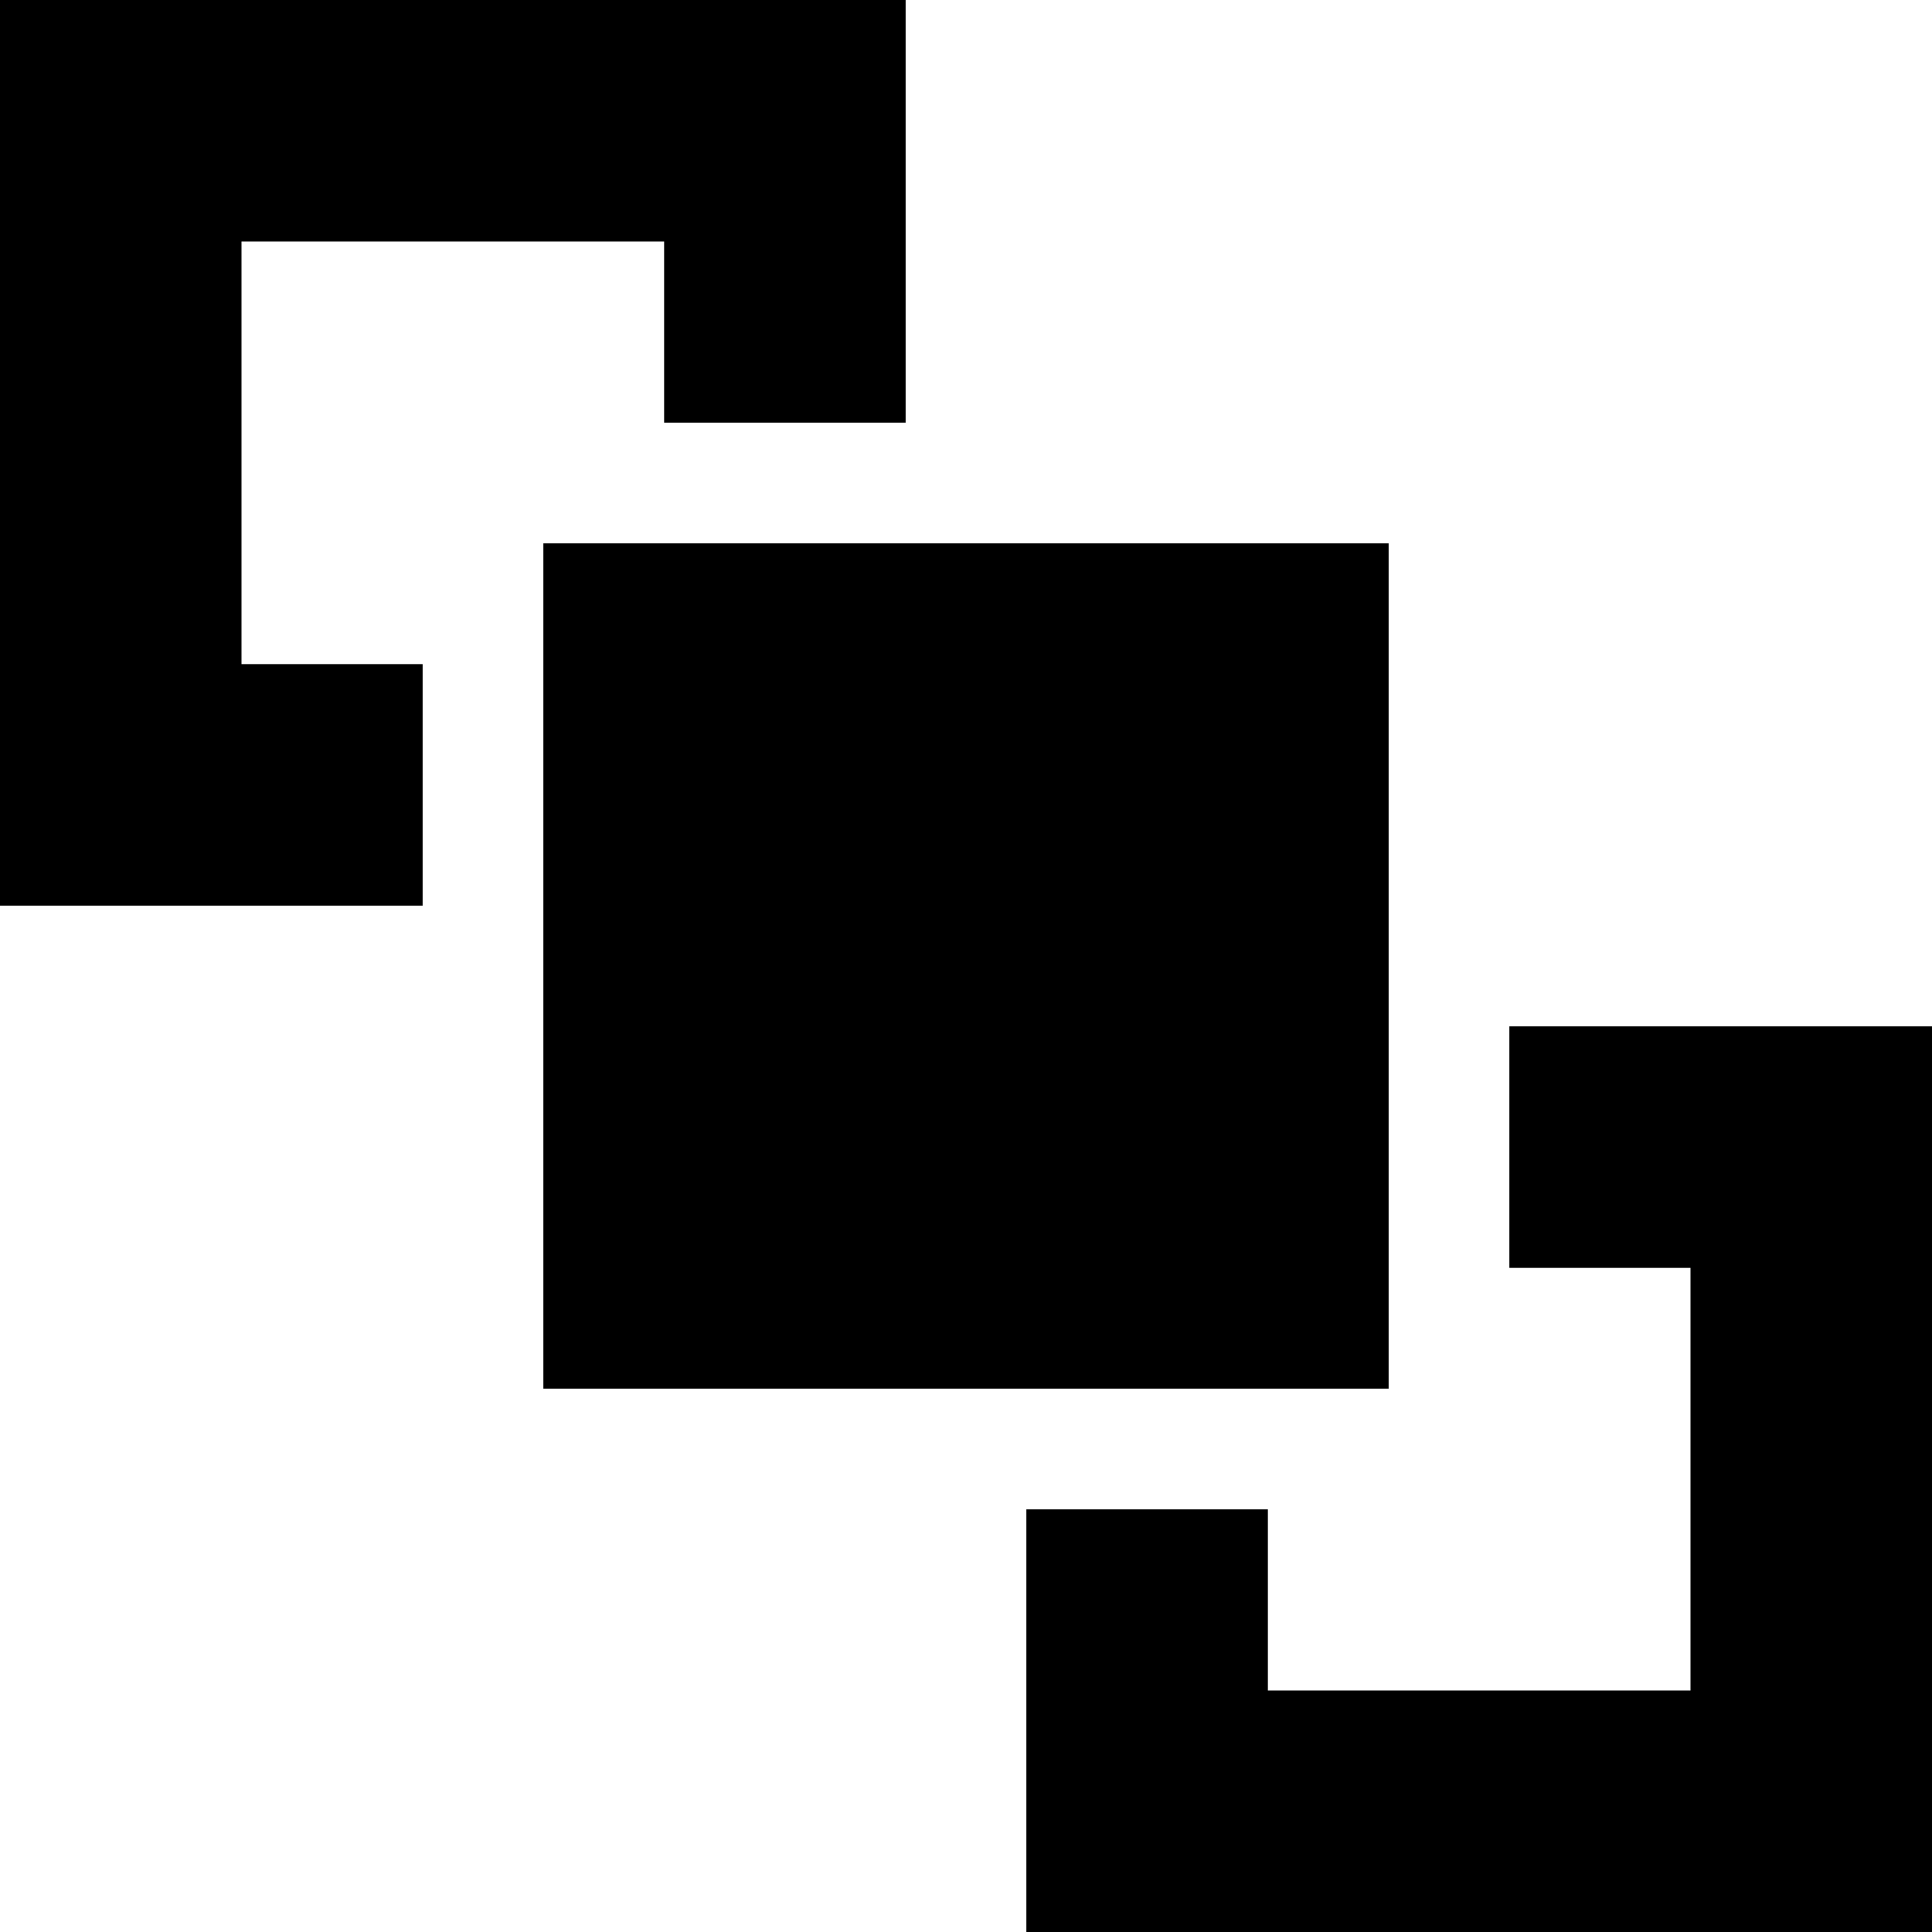 <?xml version="1.0" encoding="UTF-8" standalone="no"?>
<!-- Created with Inkscape (http://www.inkscape.org/) -->

<svg
   xmlns:dc="http://purl.org/dc/elements/1.1/"
   xmlns:cc="http://creativecommons.org/ns#"
   xmlns:rdf="http://www.w3.org/1999/02/22-rdf-syntax-ns#"
   xmlns:svg="http://www.w3.org/2000/svg"
   xmlns="http://www.w3.org/2000/svg"
   xmlns:sodipodi="http://sodipodi.sourceforge.net/DTD/sodipodi-0.dtd"
   xmlns:inkscape="http://www.inkscape.org/namespaces/inkscape"
   width="64"
   height="64"
   viewBox="0 0 64 64"
   id="svg4807"
   version="1.1"
   inkscape:version="0.91 r13725"
   sodipodi:docname="bring-to-front.svg">
  <defs
     id="defs4809" />
  <sodipodi:namedview
     id="base"
     pagecolor="#ffffff"
     bordercolor="#666666"
     borderopacity="1.0"
     inkscape:pageopacity="0.0"
     inkscape:pageshadow="2"
     inkscape:zoom="3.959798"
     inkscape:cx="69.456775"
     inkscape:cy="38.888961"
     inkscape:document-units="px"
     inkscape:current-layer="layer1"
     showgrid="false"
     units="px"
     inkscape:window-width="1536"
     inkscape:window-height="801"
     inkscape:window-x="-8"
     inkscape:window-y="-8"
     inkscape:window-maximized="1" />
  <g
     inkscape:label="Layer 1"
     inkscape:groupmode="layer"
     id="layer1"
     transform="translate(0,-988.362)">
    <path
       style=""
       d="M 0 0 L 0 8 L 0 22 L 0 30 L 14 30 L 14 22 L 8 22 L 8 8 L 22 8 L 22 14 L 30 14 L 30 8 L 30 0 L 22 0 L 8 0 L 0 0 z "
       transform="translate(0,988.362)"
       id="rect4815" />
    <rect
       style=""
       id="rect4823"
       width="28"
       height="28"
       x="18"
       y="1006.362" />
    <path
       inkscape:connector-curvature="0"
       style=""
       d="m 64,1052.362 0,-8 0,-14 0,-8 -14,0 0,8 6,0 0,14 -14,0 0,-6 -8,0 0,6 0,8 8,0 14,0 8,0 z"
       id="rect4815-4" />
  </g>
</svg>
